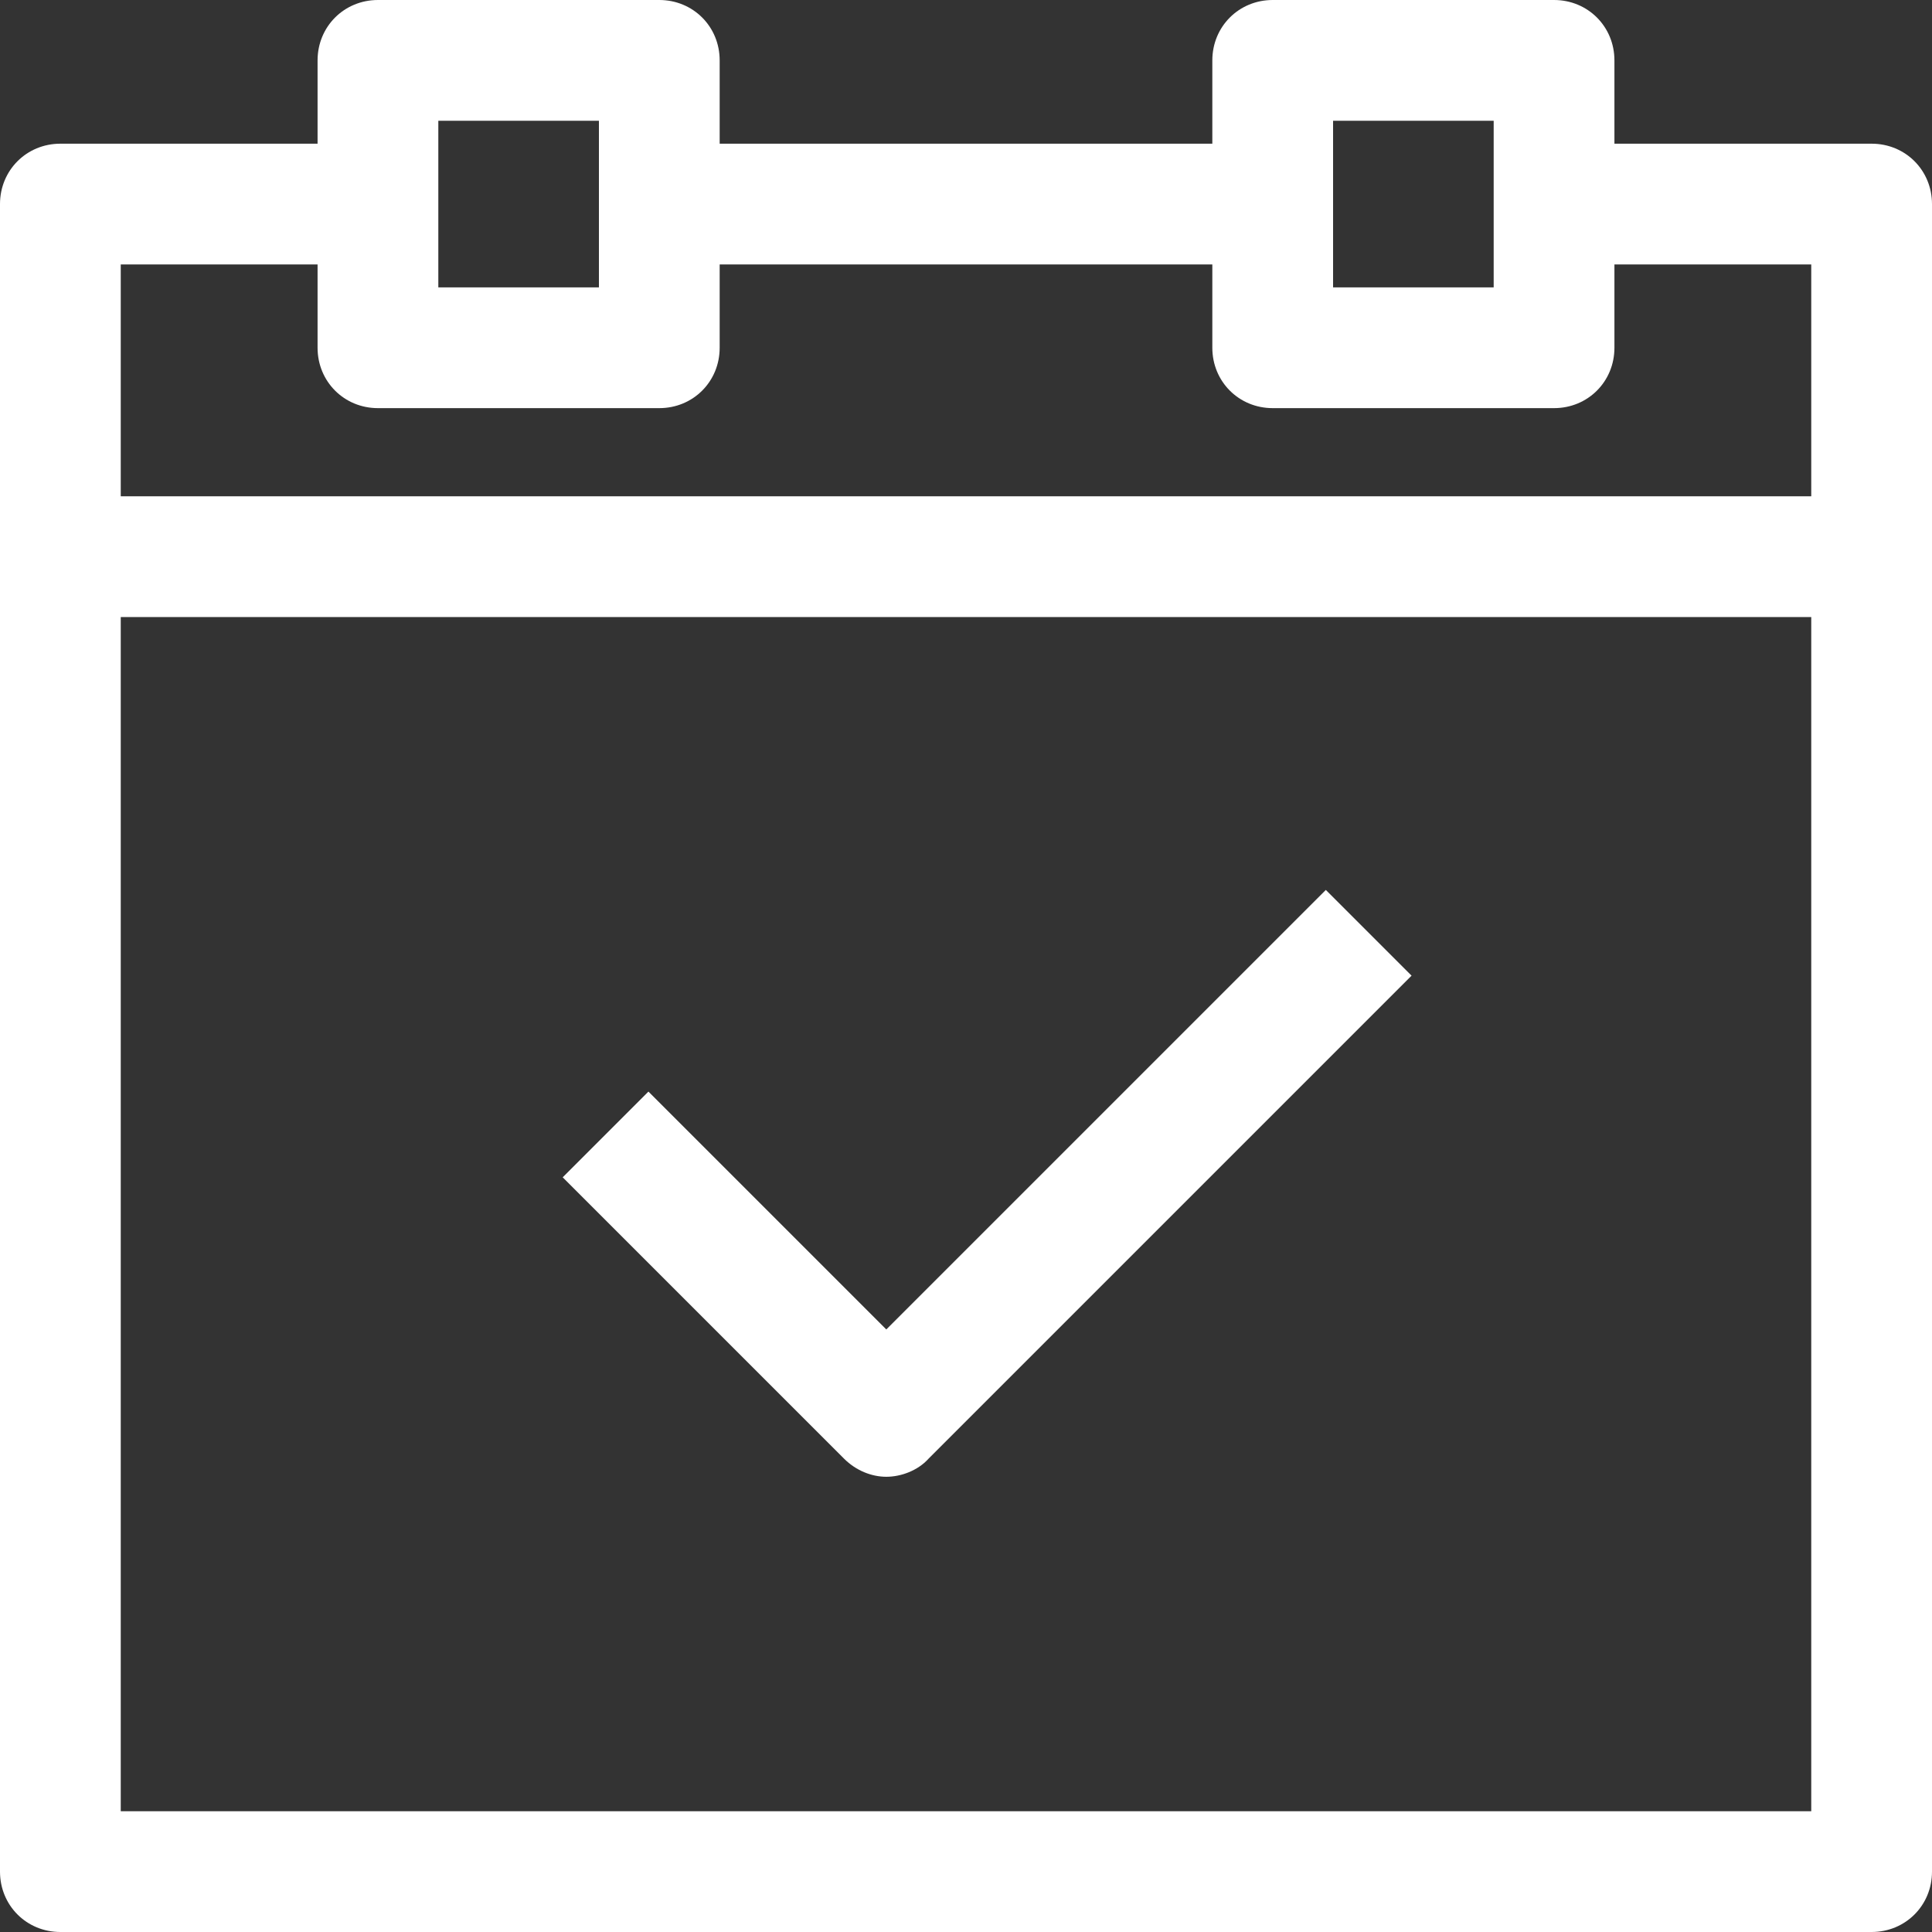 <?xml version="1.0" encoding="UTF-8"?>
<svg id="Layer_1" data-name="Layer 1" xmlns="http://www.w3.org/2000/svg" viewBox="0 0 16 16">
  <rect x="0" y="0" width="16" height="16" fill="#333333" stroke="none"/>
  <defs>
    <style>
      .cls-1 {
        fill: #fff;
        stroke-width: 0px;
      }
    </style>
  </defs>
  <path class="cls-1" d="m15.5,1.19h-2.13v-.69C13.37.22,13.15,0,12.87,0h-2.33c-.28,0-.5.22-.5.5v.69h-4.08v-.69C5.96.22,5.74,0,5.46,0h-2.33C2.85,0,2.63.22,2.63.5v.69H.5C.22,1.19,0,1.41,0,1.69v13.81c0,.28.22.5.5.5h15c.28,0,.5-.22.5-.5V1.69c0-.28-.22-.5-.5-.5Zm-4.46-.19h1.33v1.38h-1.33v-1.38Zm-7.41,0h1.33v1.38h-1.33v-1.38Zm-1,1.19v.69c0,.28.22.5.5.5h2.33c.28,0,.5-.22.5-.5v-.69h4.08v.69c0,.28.22.5.5.5h2.33c.28,0,.5-.22.5-.5v-.69h1.63v1.92H1v-1.92h1.63ZM1,15V5.11h14v9.89H1Z"/>
  <path class="cls-1" d="m7.35,11.02l-1.98-1.98-.71.71,2.33,2.33c.1.1.23.15.35.15s.26-.05.35-.15l4-4-.71-.71-3.65,3.65Z"/>
</svg>